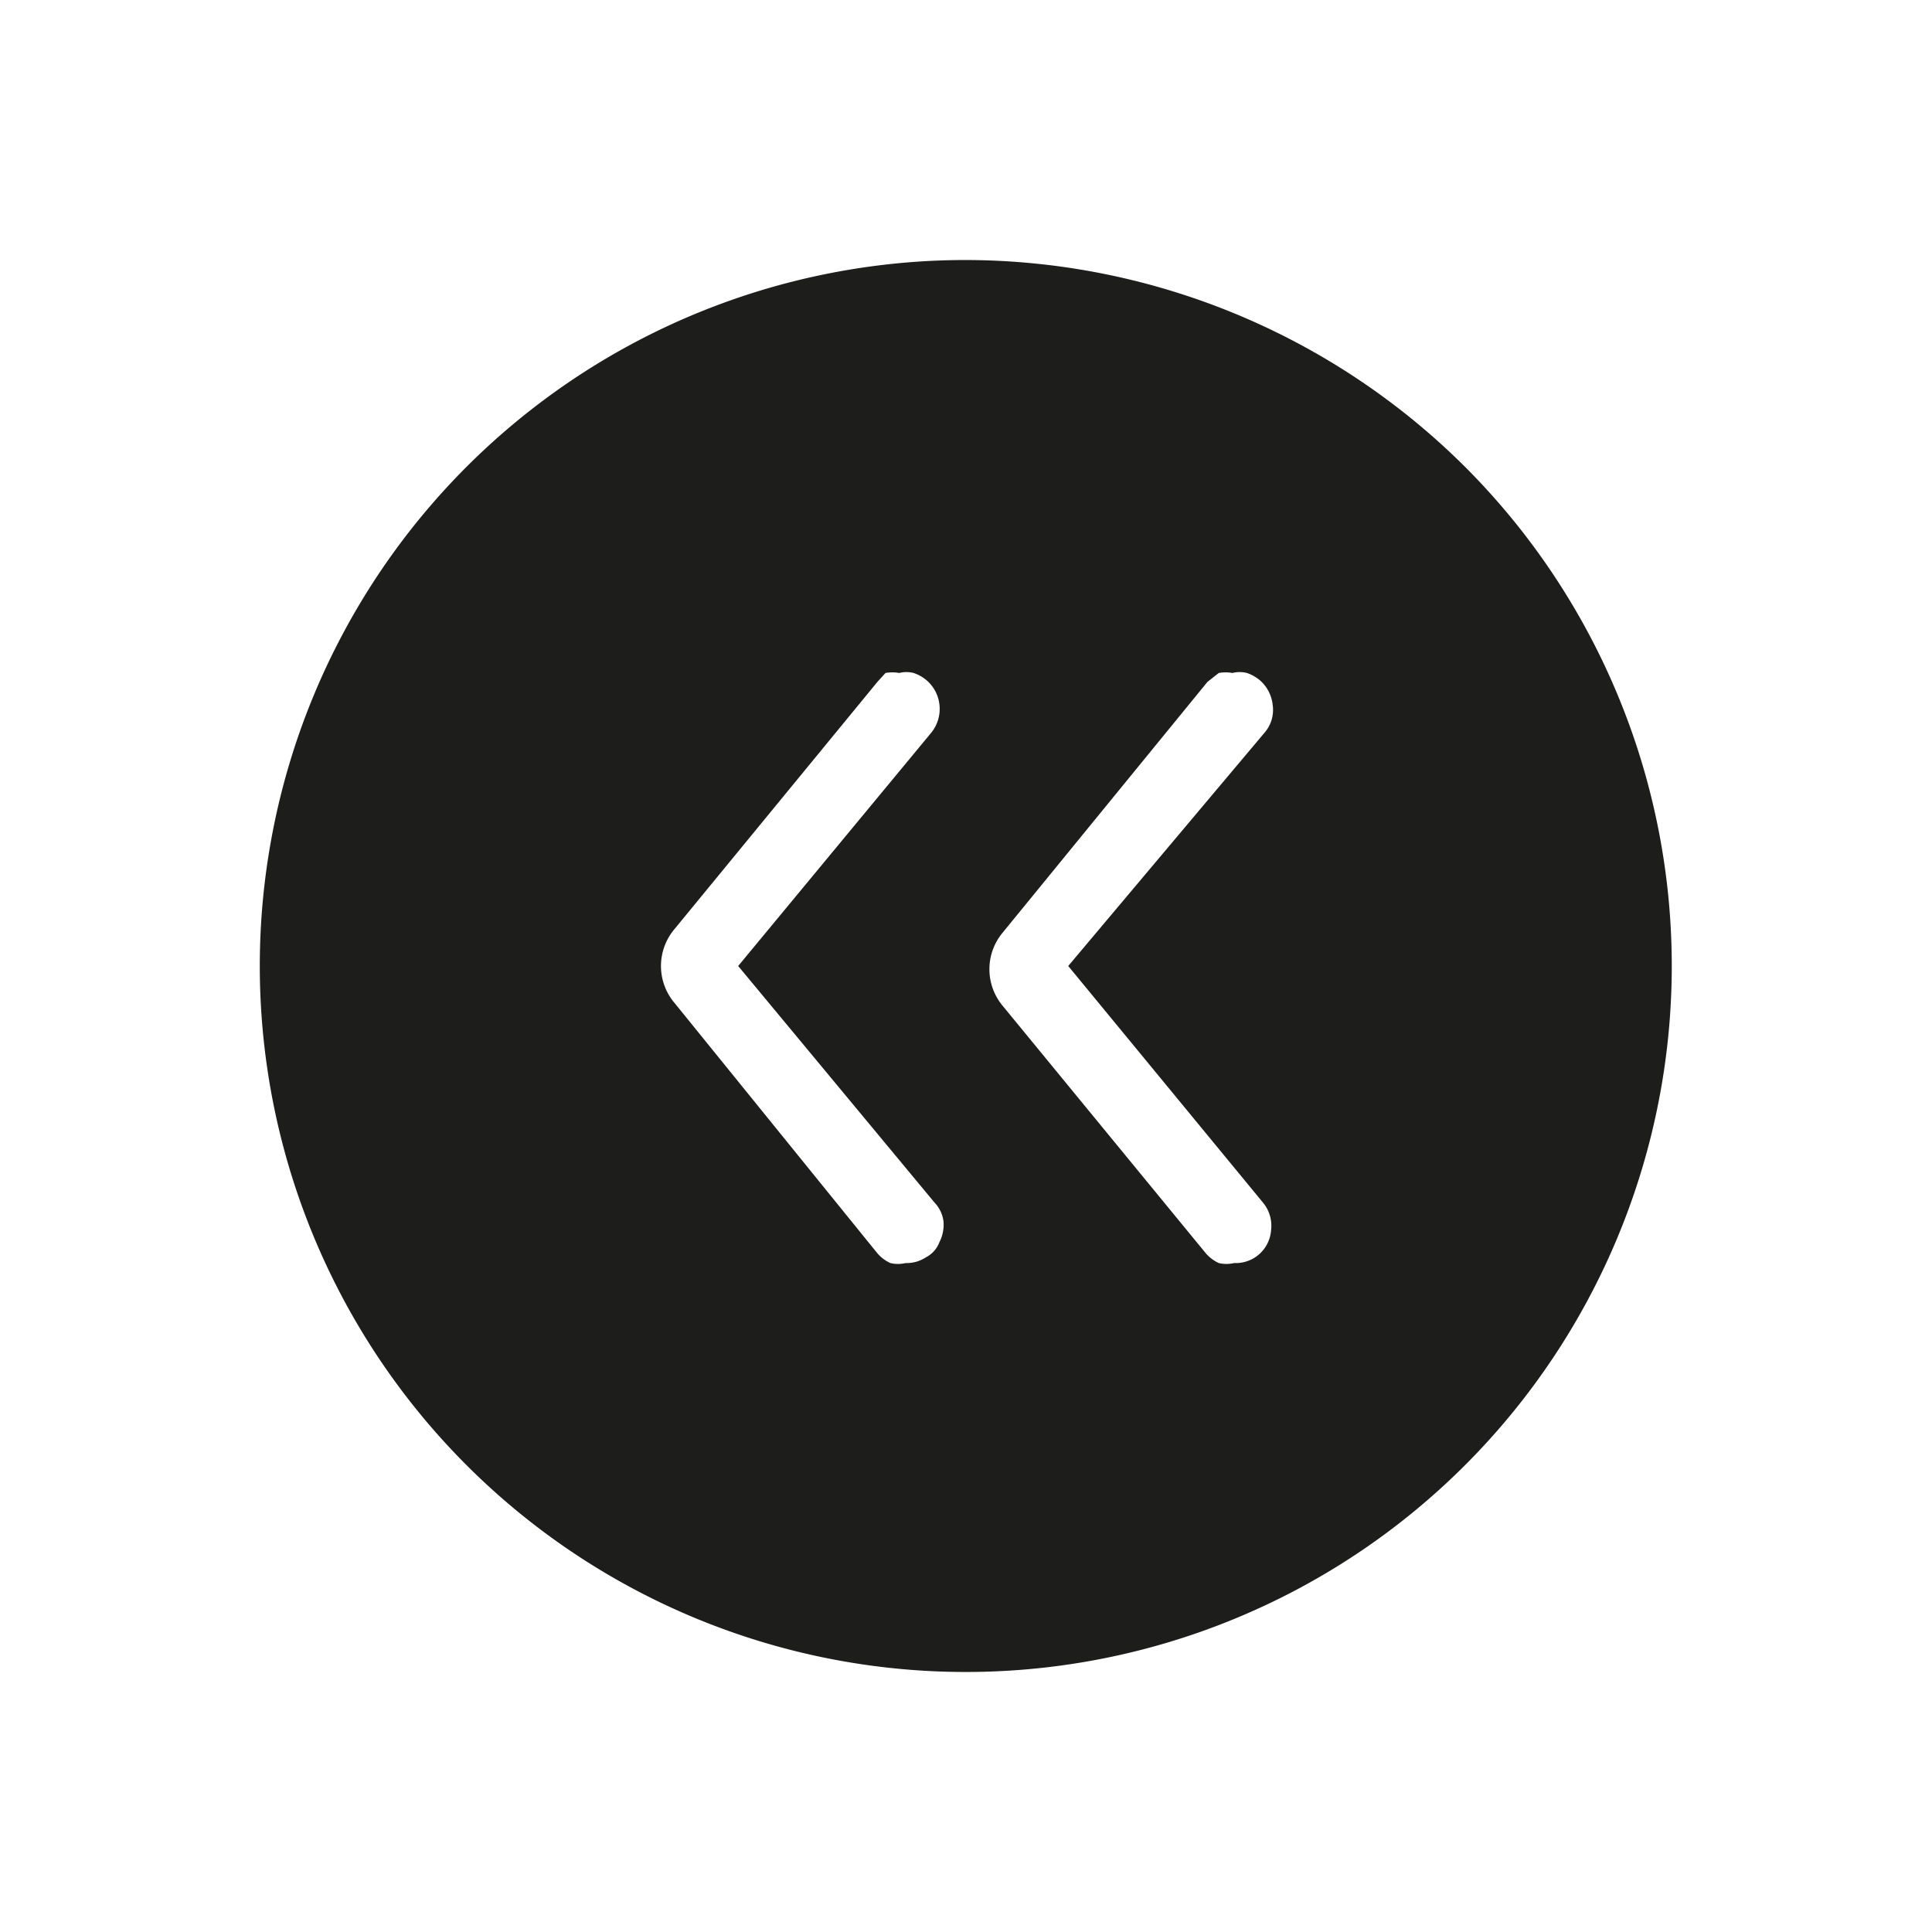 <svg xmlns="http://www.w3.org/2000/svg" viewBox="0 0 24 24"><defs><style>.cls-1{fill:none;}.cls-2{fill:#1d1d1b;}</style></defs><g id="Слой_2" data-name="Слой 2"><g id="Fill"><g id="Back_Fast_Fill" data-name="Back/Fast/Fill"><rect class="cls-1" width="24" height="24"/><path class="cls-2" d="M12,3.23A8.77,8.77,0,1,0,18.2,5.8,8.81,8.81,0,0,0,12,3.23Zm3.69,11.71a.45.45,0,0,1,.1.34.44.44,0,0,1-.46.41.41.41,0,0,1-.19,0,.48.48,0,0,1-.16-.12l-2.52-3.07a.71.71,0,0,1,0-.92L15,8.47l.14-.11a.48.48,0,0,1,.17,0,.37.37,0,0,1,.18,0,.51.51,0,0,1,.16.09.47.47,0,0,1,.16.31.43.43,0,0,1-.1.34L13.27,12Zm-4.08,0a.41.41,0,0,1,.11.23.47.47,0,0,1-.05.26.35.35,0,0,1-.17.19.43.43,0,0,1-.25.07.41.41,0,0,1-.19,0,.48.48,0,0,1-.16-.12L8.38,12.46a.71.71,0,0,1,0-.92L10.9,8.47,11,8.36a.48.48,0,0,1,.17,0,.37.37,0,0,1,.18,0,.51.51,0,0,1,.16.09.47.47,0,0,1,.06.65L9.17,12Z"/></g></g></g></svg>
